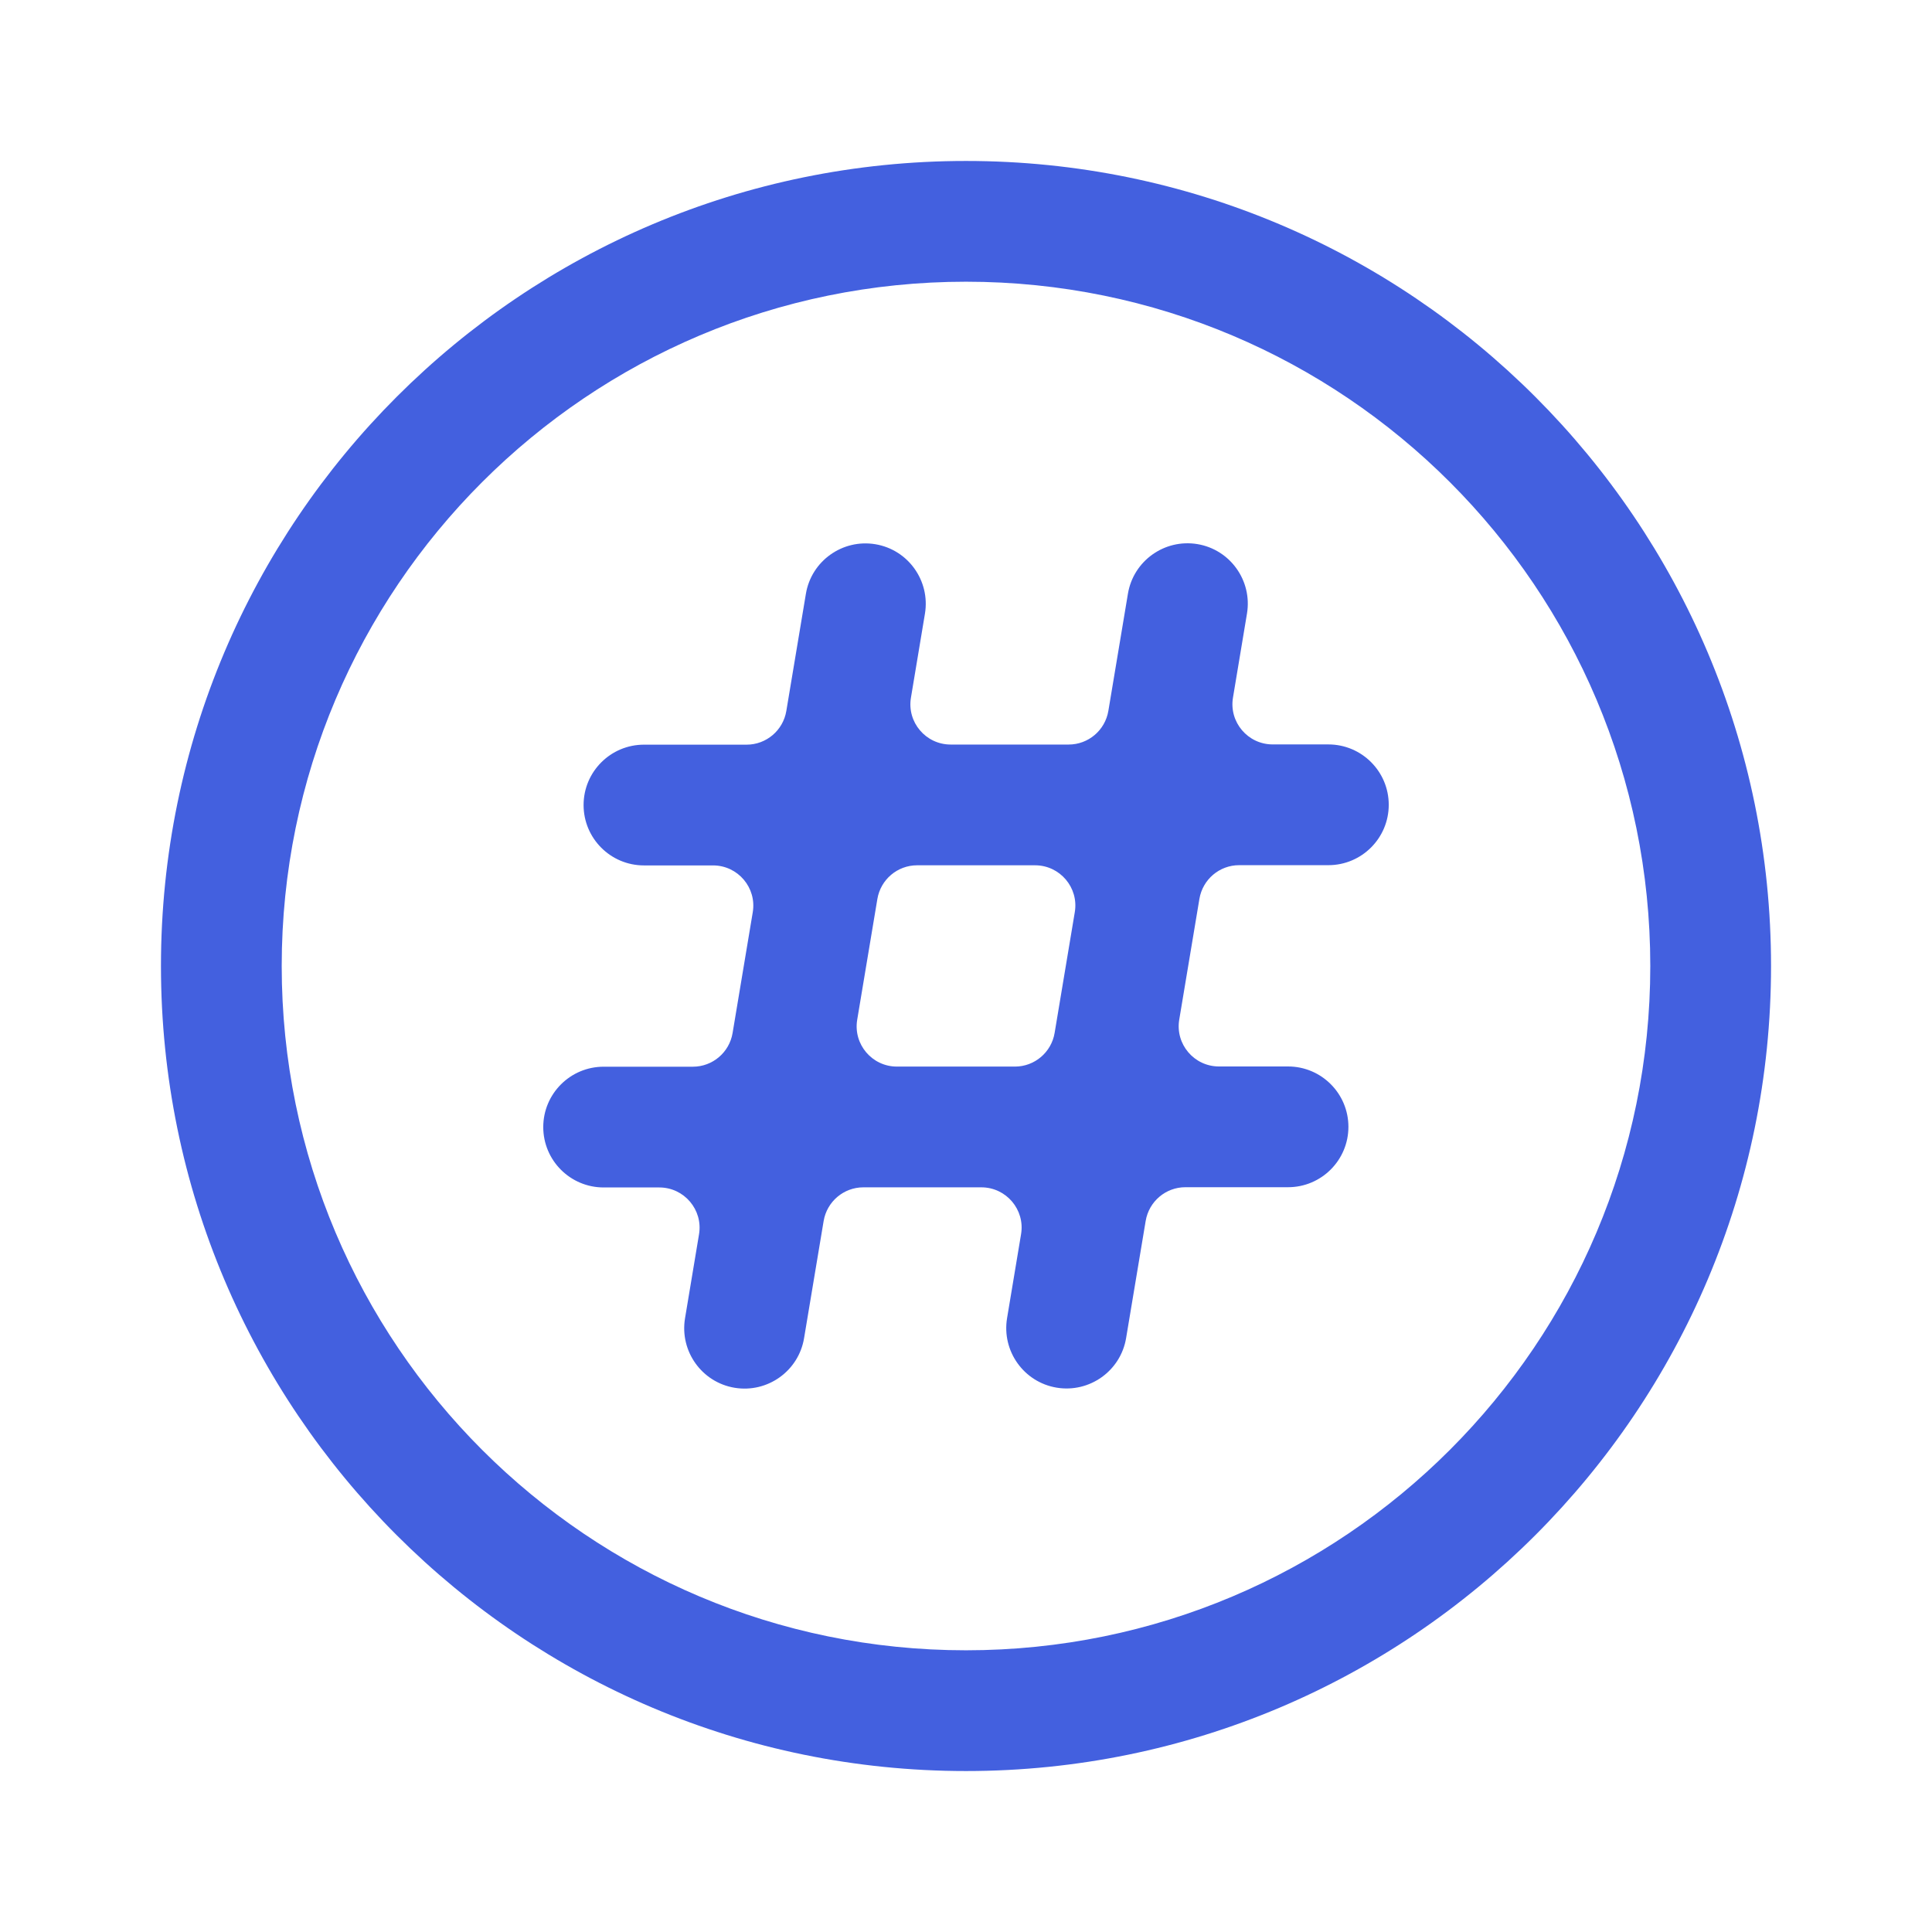 <svg fill="none" height="16" viewBox="0 0 16 16" width="16" xmlns="http://www.w3.org/2000/svg"><g clip-rule="evenodd" fill="#4360df" fill-rule="evenodd"><path d="m8 13.667c3.13 0 5.667-2.537 5.667-5.667 0-3.13-2.537-5.667-5.667-5.667-3.13 0-5.667 2.537-5.667 5.667 0 3.13 2.537 5.667 5.667 5.667zm0 1c3.682 0 6.667-2.985 6.667-6.667 0-3.682-2.985-6.667-6.667-6.667-3.682 0-6.667 2.985-6.667 6.667 0 3.682 2.985 6.667 6.667 6.667z"/><path d="m7.66 5.082c.045-.272-.139-.53-.411-.575-.272-.045-.53.139-.575.411l-.162.97c-.027.161-.166.279-.329.279h-.85c-.276 0-.5.224-.5.5 0 .276.224.5.5.5h.572c.206 0 .363.185.329.388l-.167 1c-.027.161-.166.279-.329.279h-.739c-.276 0-.5.224-.5.5 0 .276.224.5.5.5h.461c.206 0 .363.185.329.388l-.116.696c-.045.272.139.53.411.575.272.045.53-.139.575-.411l.162-.97c.027-.161.166-.279.329-.279h.977c.206 0 .363.185.329.388l-.116.696c-.045.272.139.53.411.575.272.045.53-.139.575-.411l.162-.97c.027-.161.166-.279.329-.279h.85c.276 0 .5-.224.5-.5 0-.276-.224-.5-.5-.5h-.572c-.206 0-.363-.185-.329-.388l.167-1c.027-.161.166-.279.329-.279h.739c.276 0 .5-.224.5-.5 0-.276-.224-.5-.5-.5h-.461c-.206 0-.363-.185-.329-.388l.116-.696c.045-.272-.139-.53-.411-.575-.272-.045-.53.139-.575.411l-.162.97c-.027.161-.166.279-.329.279h-.977c-.206 0-.363-.185-.329-.388zm.745 3.751c.163 0 .302-.118.329-.279l.167-1c.034-.203-.123-.388-.329-.388h-.977c-.163 0-.302.118-.329.279l-.167 1c-.034.203.123.388.329.388z"/></g></svg>